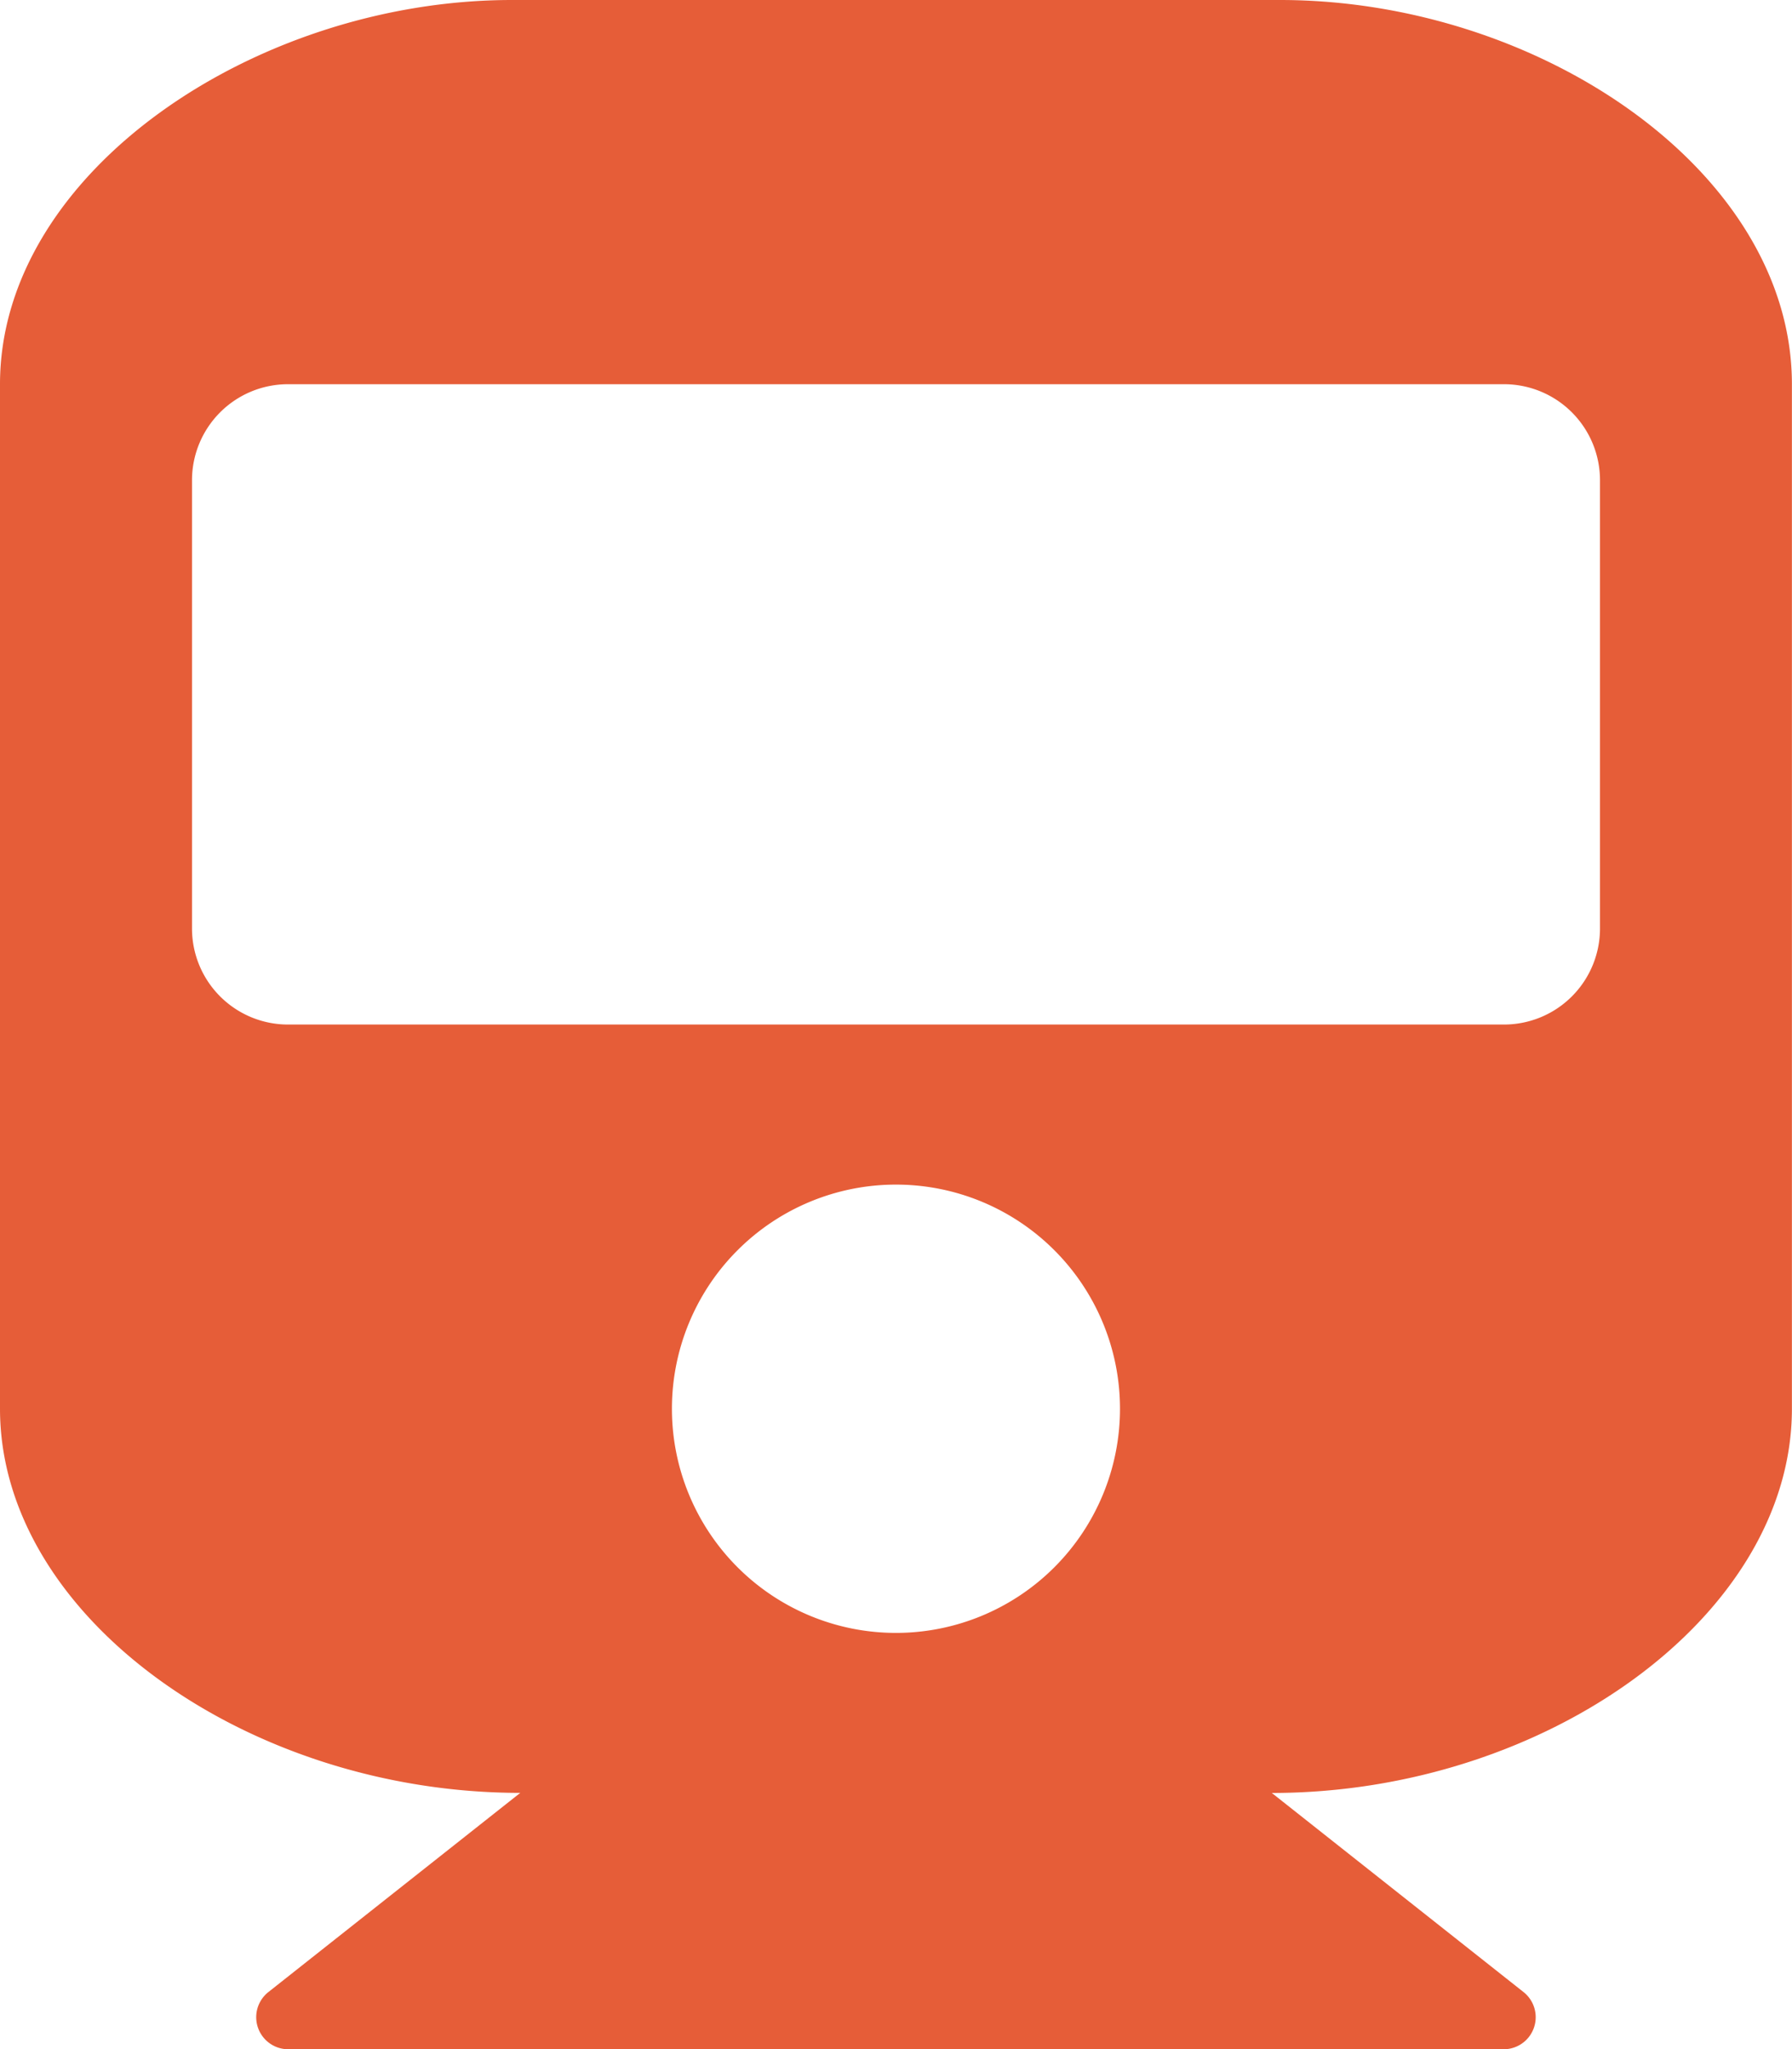 <svg xmlns="http://www.w3.org/2000/svg" width="20.701" height="23.658" viewBox="0 0 20.701 23.658">
  <path id="Icon_awesome-train" data-name="Icon awesome-train" d="M20.7,4.436V16.265c0,2.394-2.847,4.436-6.008,4.436L17.6,23a.37.37,0,0,1-.229.66H3.327A.37.37,0,0,1,3.1,23l2.91-2.3C2.857,20.7,0,18.665,0,16.265V4.436C0,1.986,2.957,0,5.914,0h8.872C17.79,0,20.7,1.986,20.7,4.436ZM18.483,10.72V5.545a1.109,1.109,0,0,0-1.109-1.109H3.327A1.109,1.109,0,0,0,2.218,5.545V10.72a1.109,1.109,0,0,0,1.109,1.109H17.374A1.109,1.109,0,0,0,18.483,10.72ZM10.35,13.677a2.588,2.588,0,1,0,2.588,2.588A2.588,2.588,0,0,0,10.35,13.677Z" fill="#e65d38"/>
</svg>
